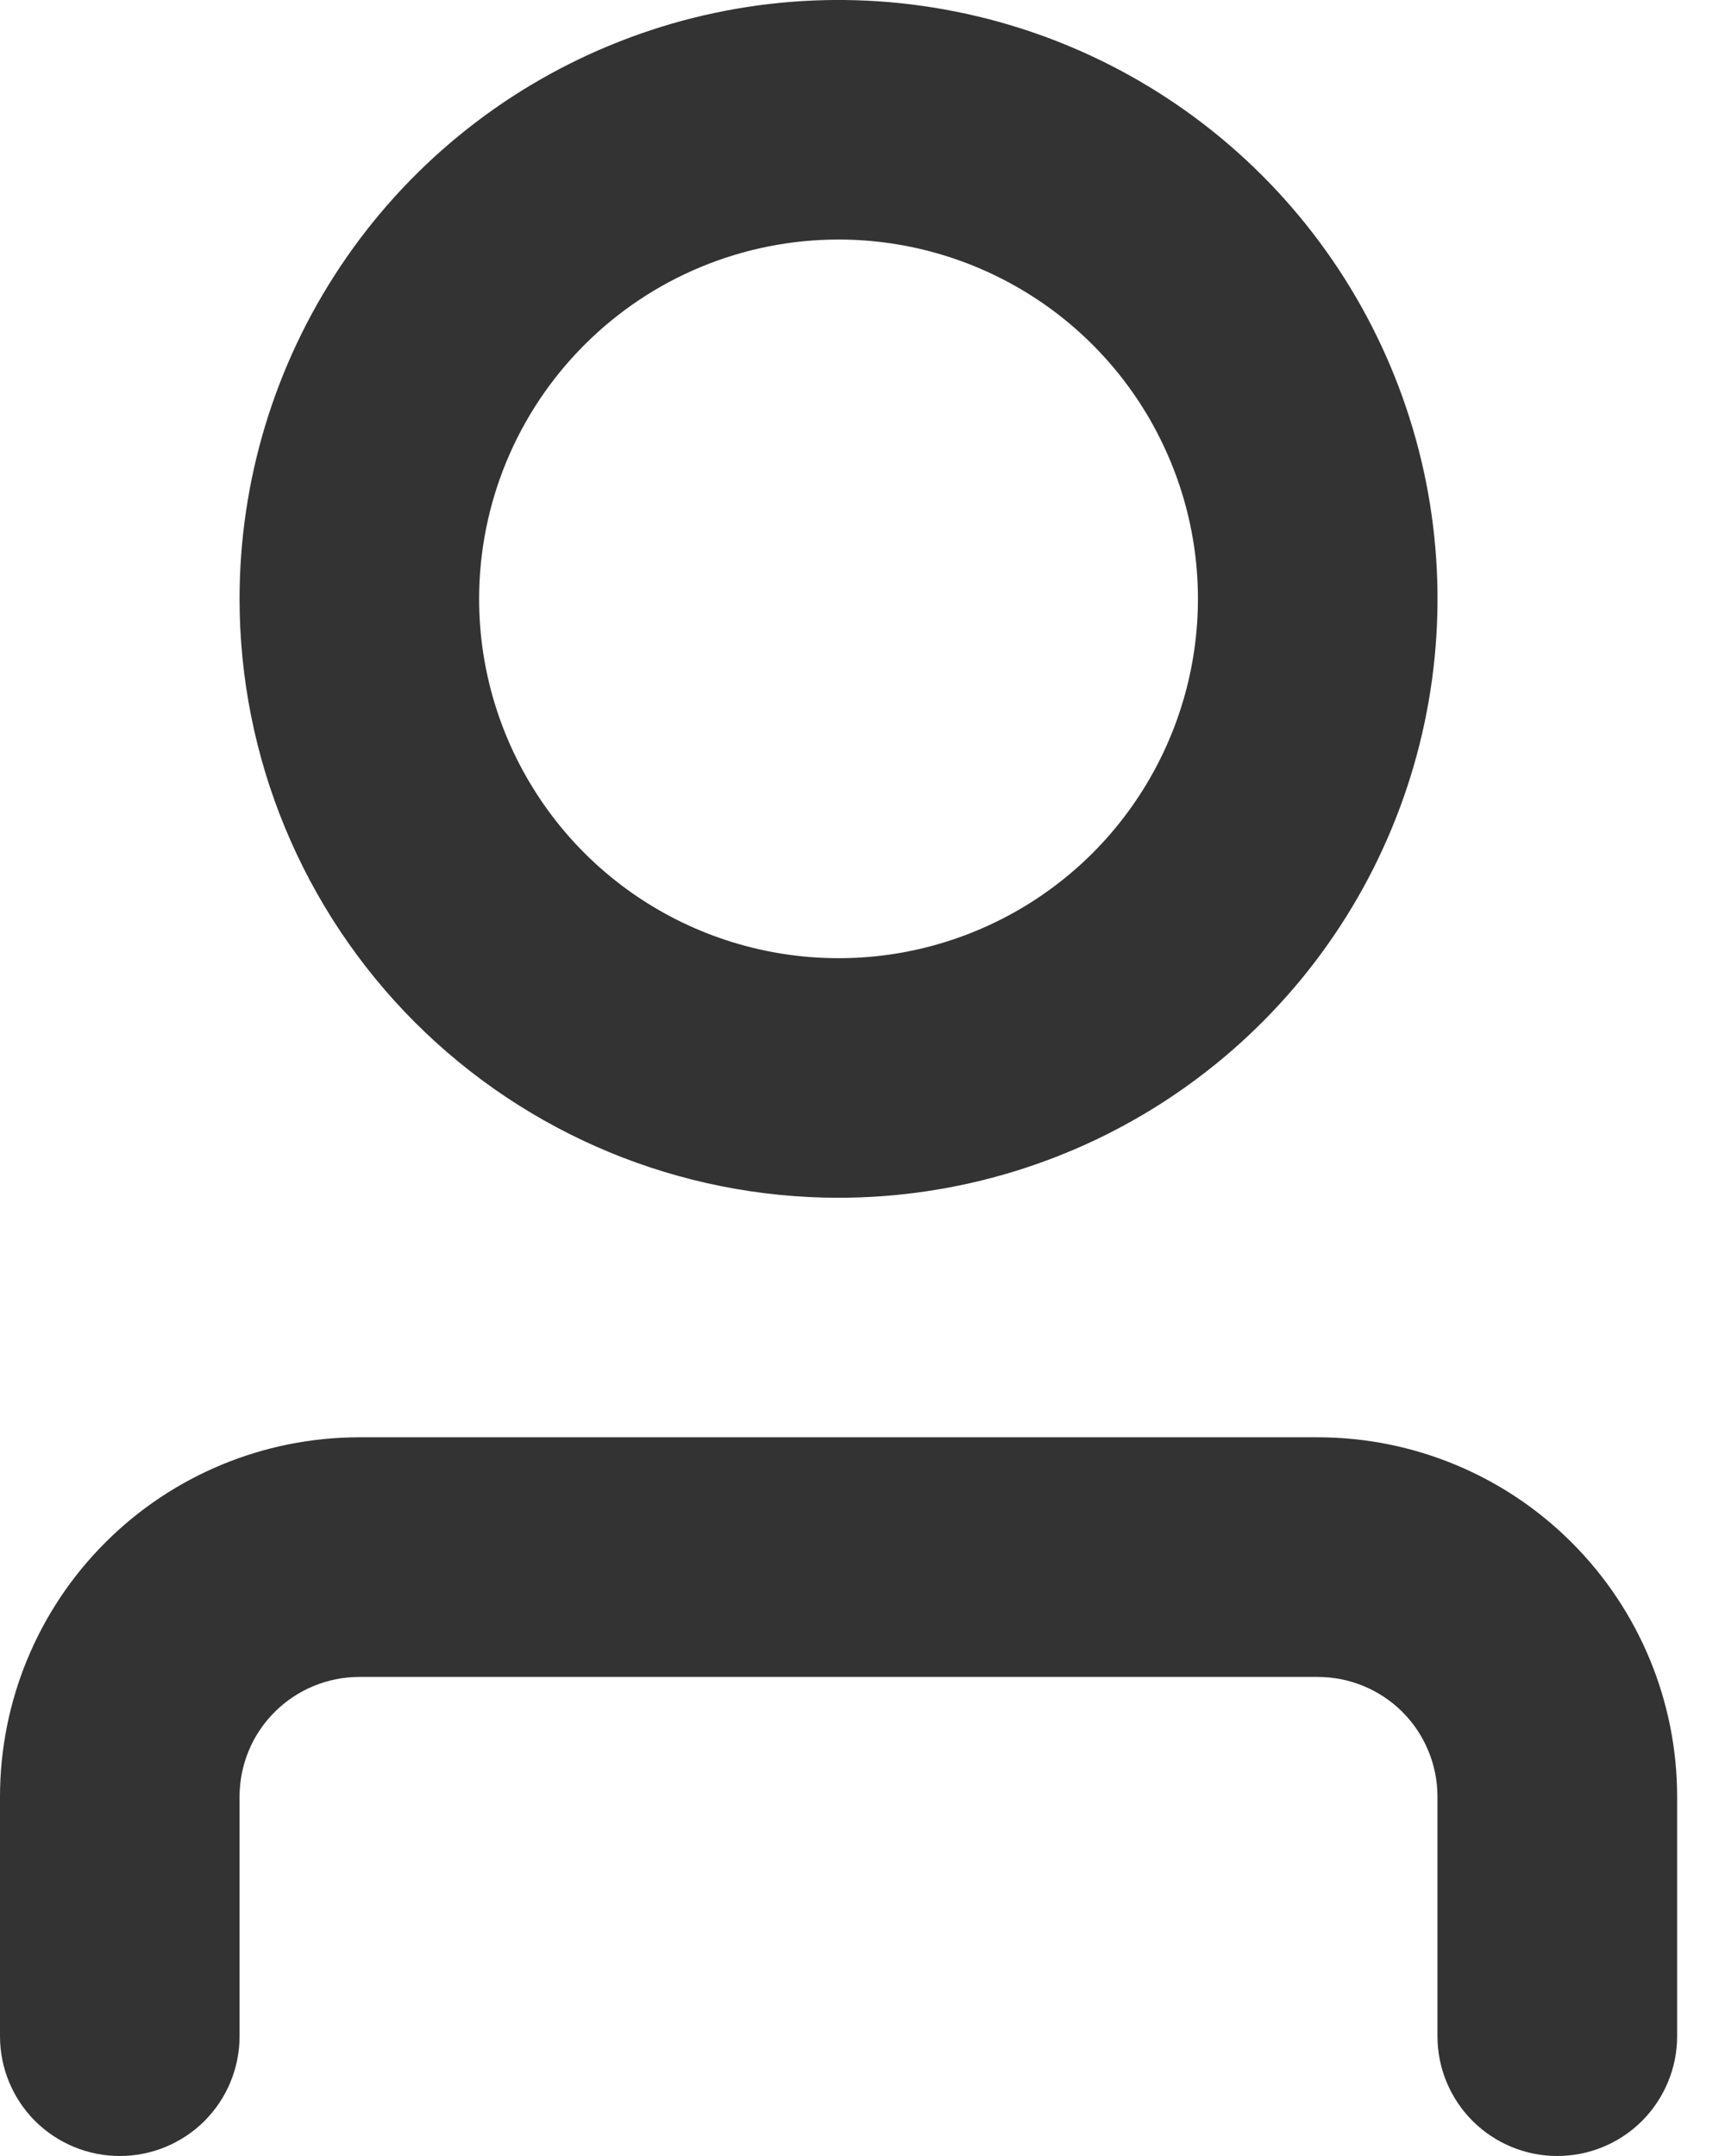 <svg width="16" height="20" viewBox="0 0 16 20" fill="none" xmlns="http://www.w3.org/2000/svg">
<path d="M7.778 11.111C8.877 11.111 9.951 10.785 10.864 10.175C11.778 9.564 12.49 8.697 12.91 7.682C13.331 6.666 13.441 5.549 13.227 4.472C13.012 3.394 12.483 2.404 11.706 1.627C10.929 0.85 9.939 0.321 8.862 0.107C7.784 -0.108 6.667 0.002 5.652 0.423C4.637 0.843 3.769 1.555 3.159 2.469C2.548 3.383 2.222 4.457 2.222 5.556C2.222 7.029 2.808 8.442 3.849 9.484C4.891 10.526 6.304 11.111 7.778 11.111V11.111ZM7.778 2.222C8.437 2.222 9.082 2.418 9.63 2.784C10.178 3.15 10.605 3.671 10.857 4.28C11.11 4.889 11.176 5.559 11.047 6.206C10.918 6.852 10.601 7.446 10.135 7.913C9.669 8.379 9.075 8.696 8.428 8.825C7.781 8.953 7.111 8.887 6.502 8.635C5.893 8.383 5.372 7.956 5.006 7.407C4.64 6.859 4.444 6.215 4.444 5.556C4.444 4.671 4.796 3.824 5.421 3.199C6.046 2.573 6.894 2.222 7.778 2.222V2.222ZM15.556 16.667V18.889C15.556 19.184 15.438 19.466 15.23 19.675C15.022 19.883 14.739 20 14.444 20C14.15 20 13.867 19.883 13.659 19.675C13.45 19.466 13.333 19.184 13.333 18.889V16.667C13.333 16.372 13.216 16.089 13.008 15.881C12.8 15.673 12.517 15.556 12.222 15.556H3.333C3.039 15.556 2.756 15.673 2.548 15.881C2.339 16.089 2.222 16.372 2.222 16.667V18.889C2.222 19.184 2.105 19.466 1.897 19.675C1.688 19.883 1.406 20 1.111 20C0.816 20 0.534 19.883 0.325 19.675C0.117 19.466 0 19.184 0 18.889V16.667C0 15.783 0.351 14.935 0.976 14.31C1.601 13.684 2.449 13.333 3.333 13.333H12.222C13.106 13.333 13.954 13.684 14.579 14.31C15.204 14.935 15.556 15.783 15.556 16.667Z" fill="#333333"/>
</svg>
